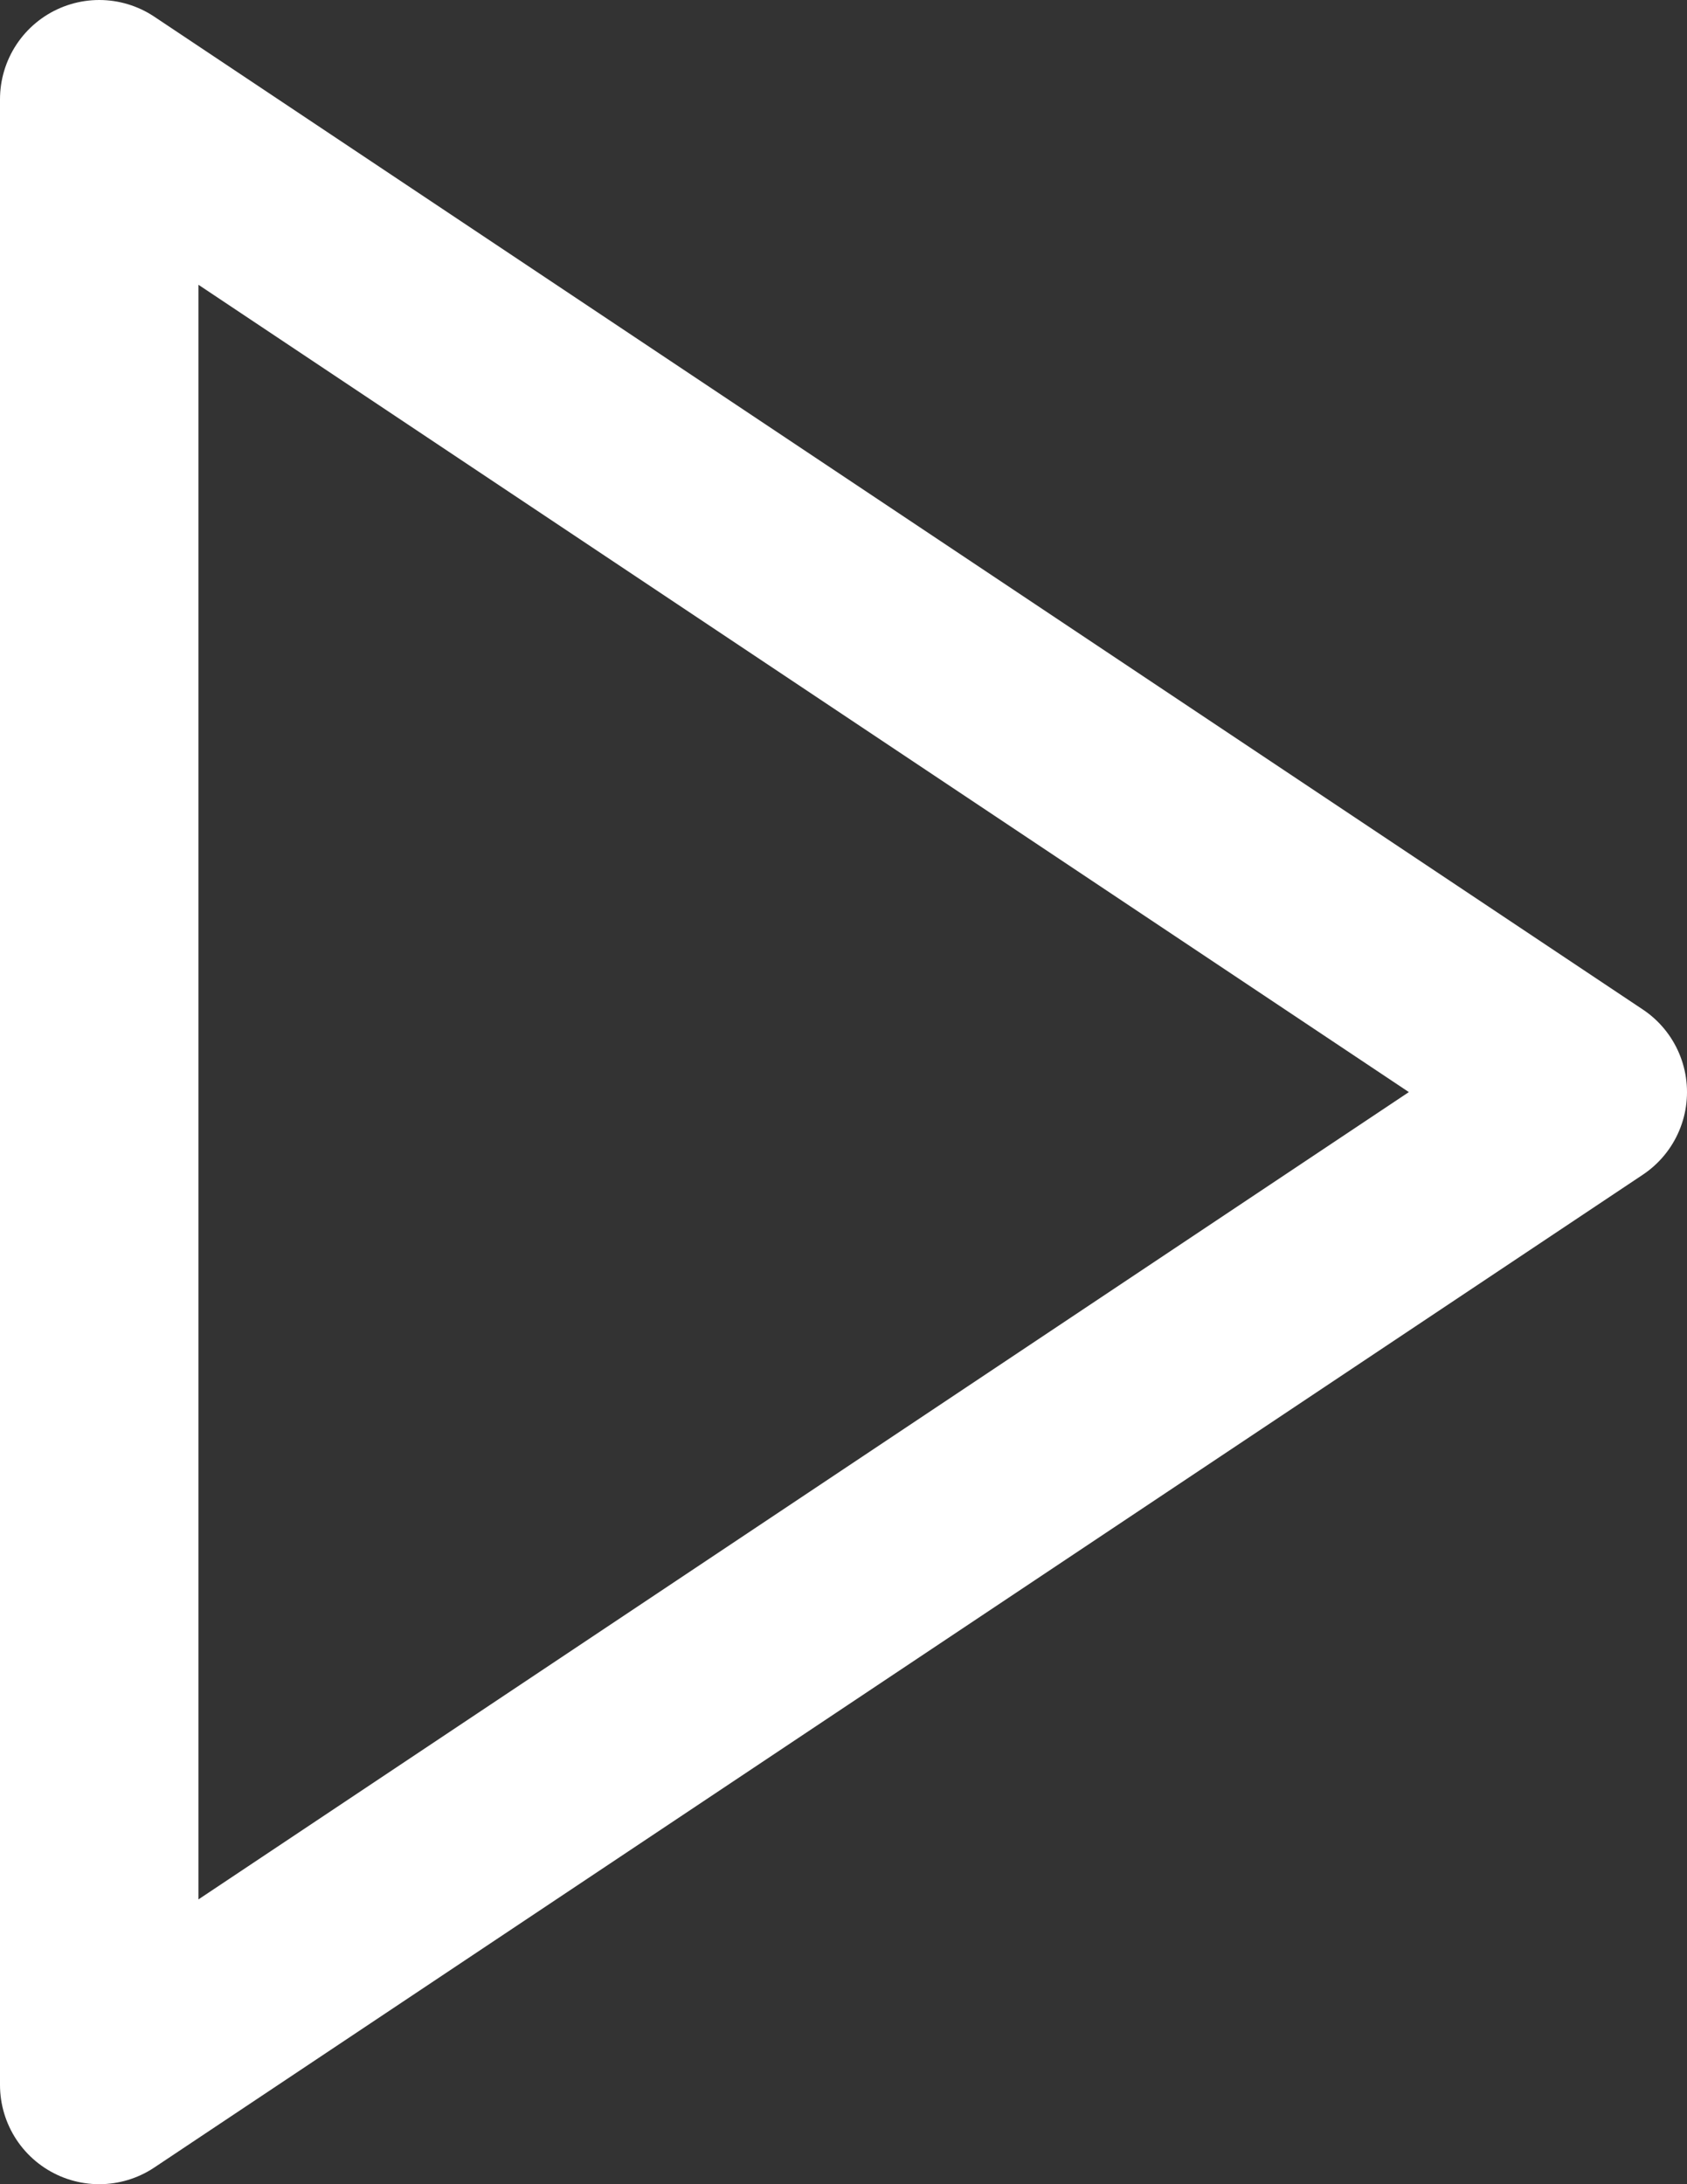 <svg width="17" height="22" fill="none" xmlns="http://www.w3.org/2000/svg"><rect width="100%" height="100%" fill="#333333" stroke="none"/><path d="M1 1l15 10L1 21V1z" stroke="#fff" stroke-width="2" stroke-linecap="round" stroke-linejoin="round"/></svg>